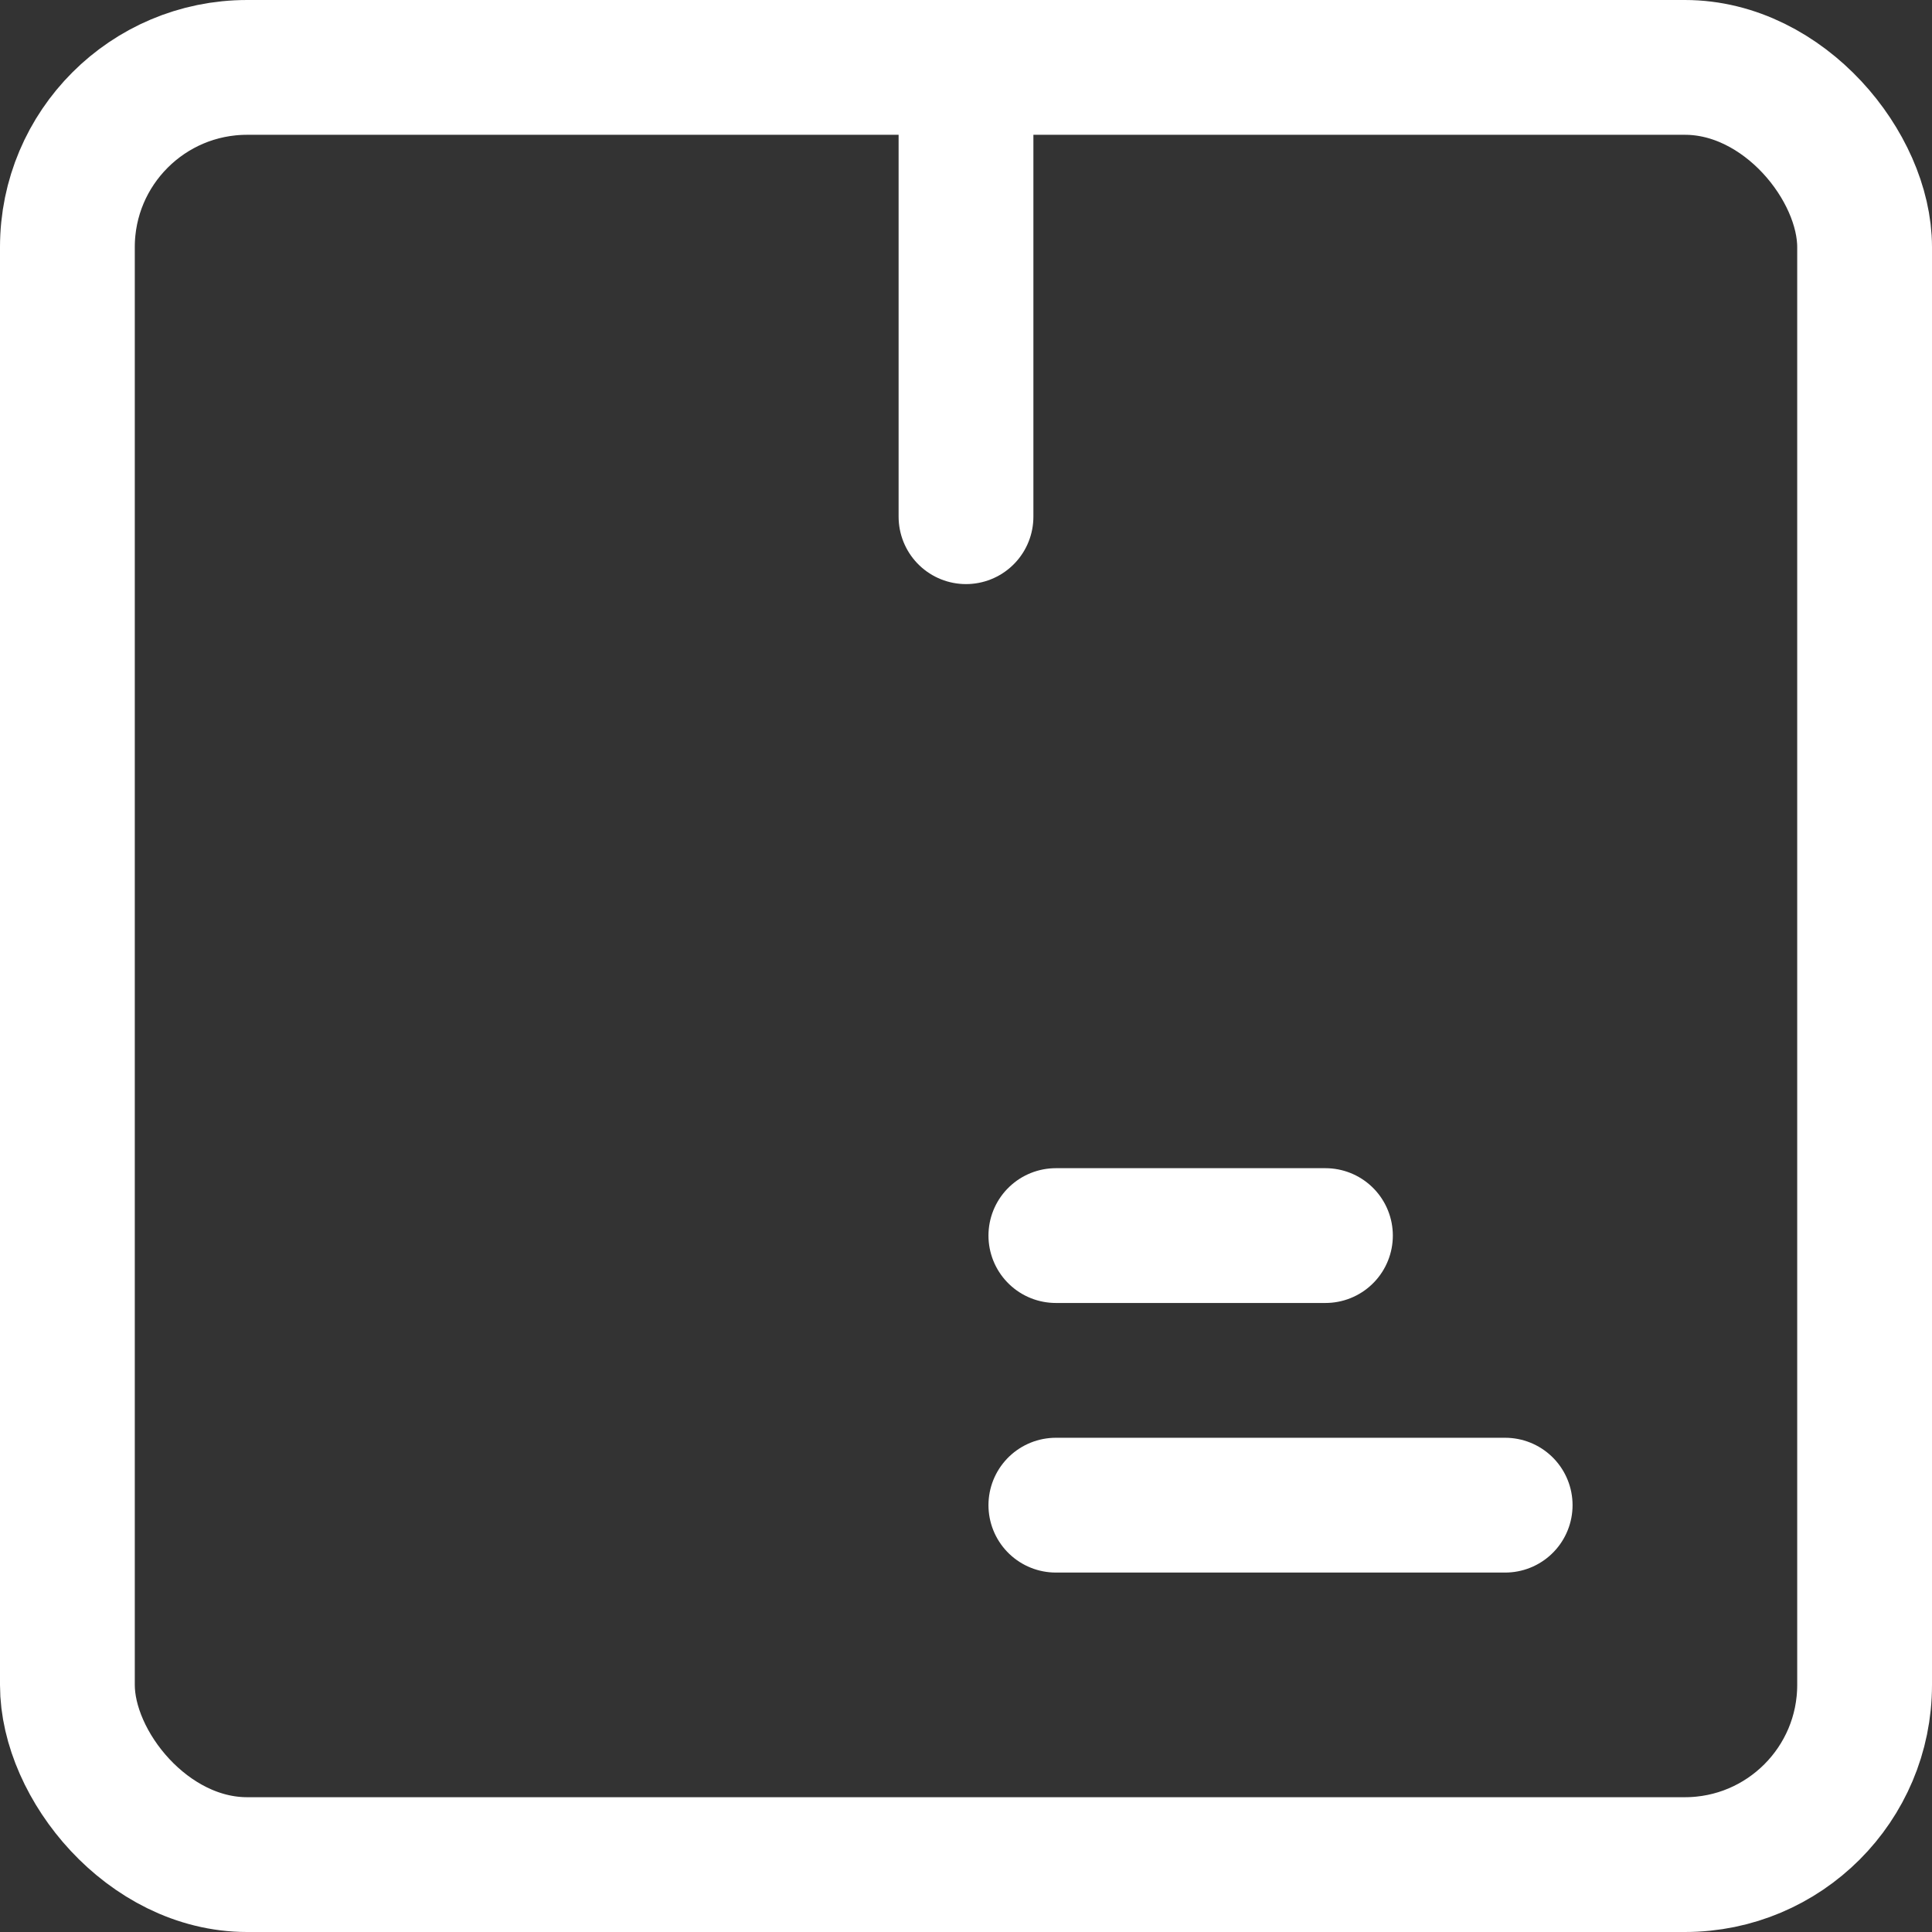 <svg xmlns="http://www.w3.org/2000/svg" width="21.5" height="21.5" viewBox="0 0 21.5 21.5">
  <rect x="0" y="0" width="21.5" height="21.5" fill="#333333" stroke="none"/>
  <g id="ic-shopping-box" transform="translate(-1.25 -1.25)">
    <rect id="Rectángulo_102" data-name="Rectángulo 102" width="20" height="20" rx="2" transform="translate(2 2)" fill="none" stroke="#fff" stroke-linecap="round" stroke-linejoin="round" stroke-width="1.5"/>
    <line id="Línea_439" data-name="Línea 439" y2="5" transform="translate(12 2)" fill="none" stroke="#fff" stroke-linecap="round" stroke-linejoin="round" stroke-width="1.5"/>
    <line id="Línea_440" data-name="Línea 440" x2="3" transform="translate(13 15)" fill="none" stroke="#fff" stroke-linecap="round" stroke-linejoin="round" stroke-width="1.5"/>
    <line id="Línea_441" data-name="Línea 441" x2="5" transform="translate(13 18)" fill="none" stroke="#fff" stroke-linecap="round" stroke-linejoin="round" stroke-width="1.5"/>
  </g>
</svg>

